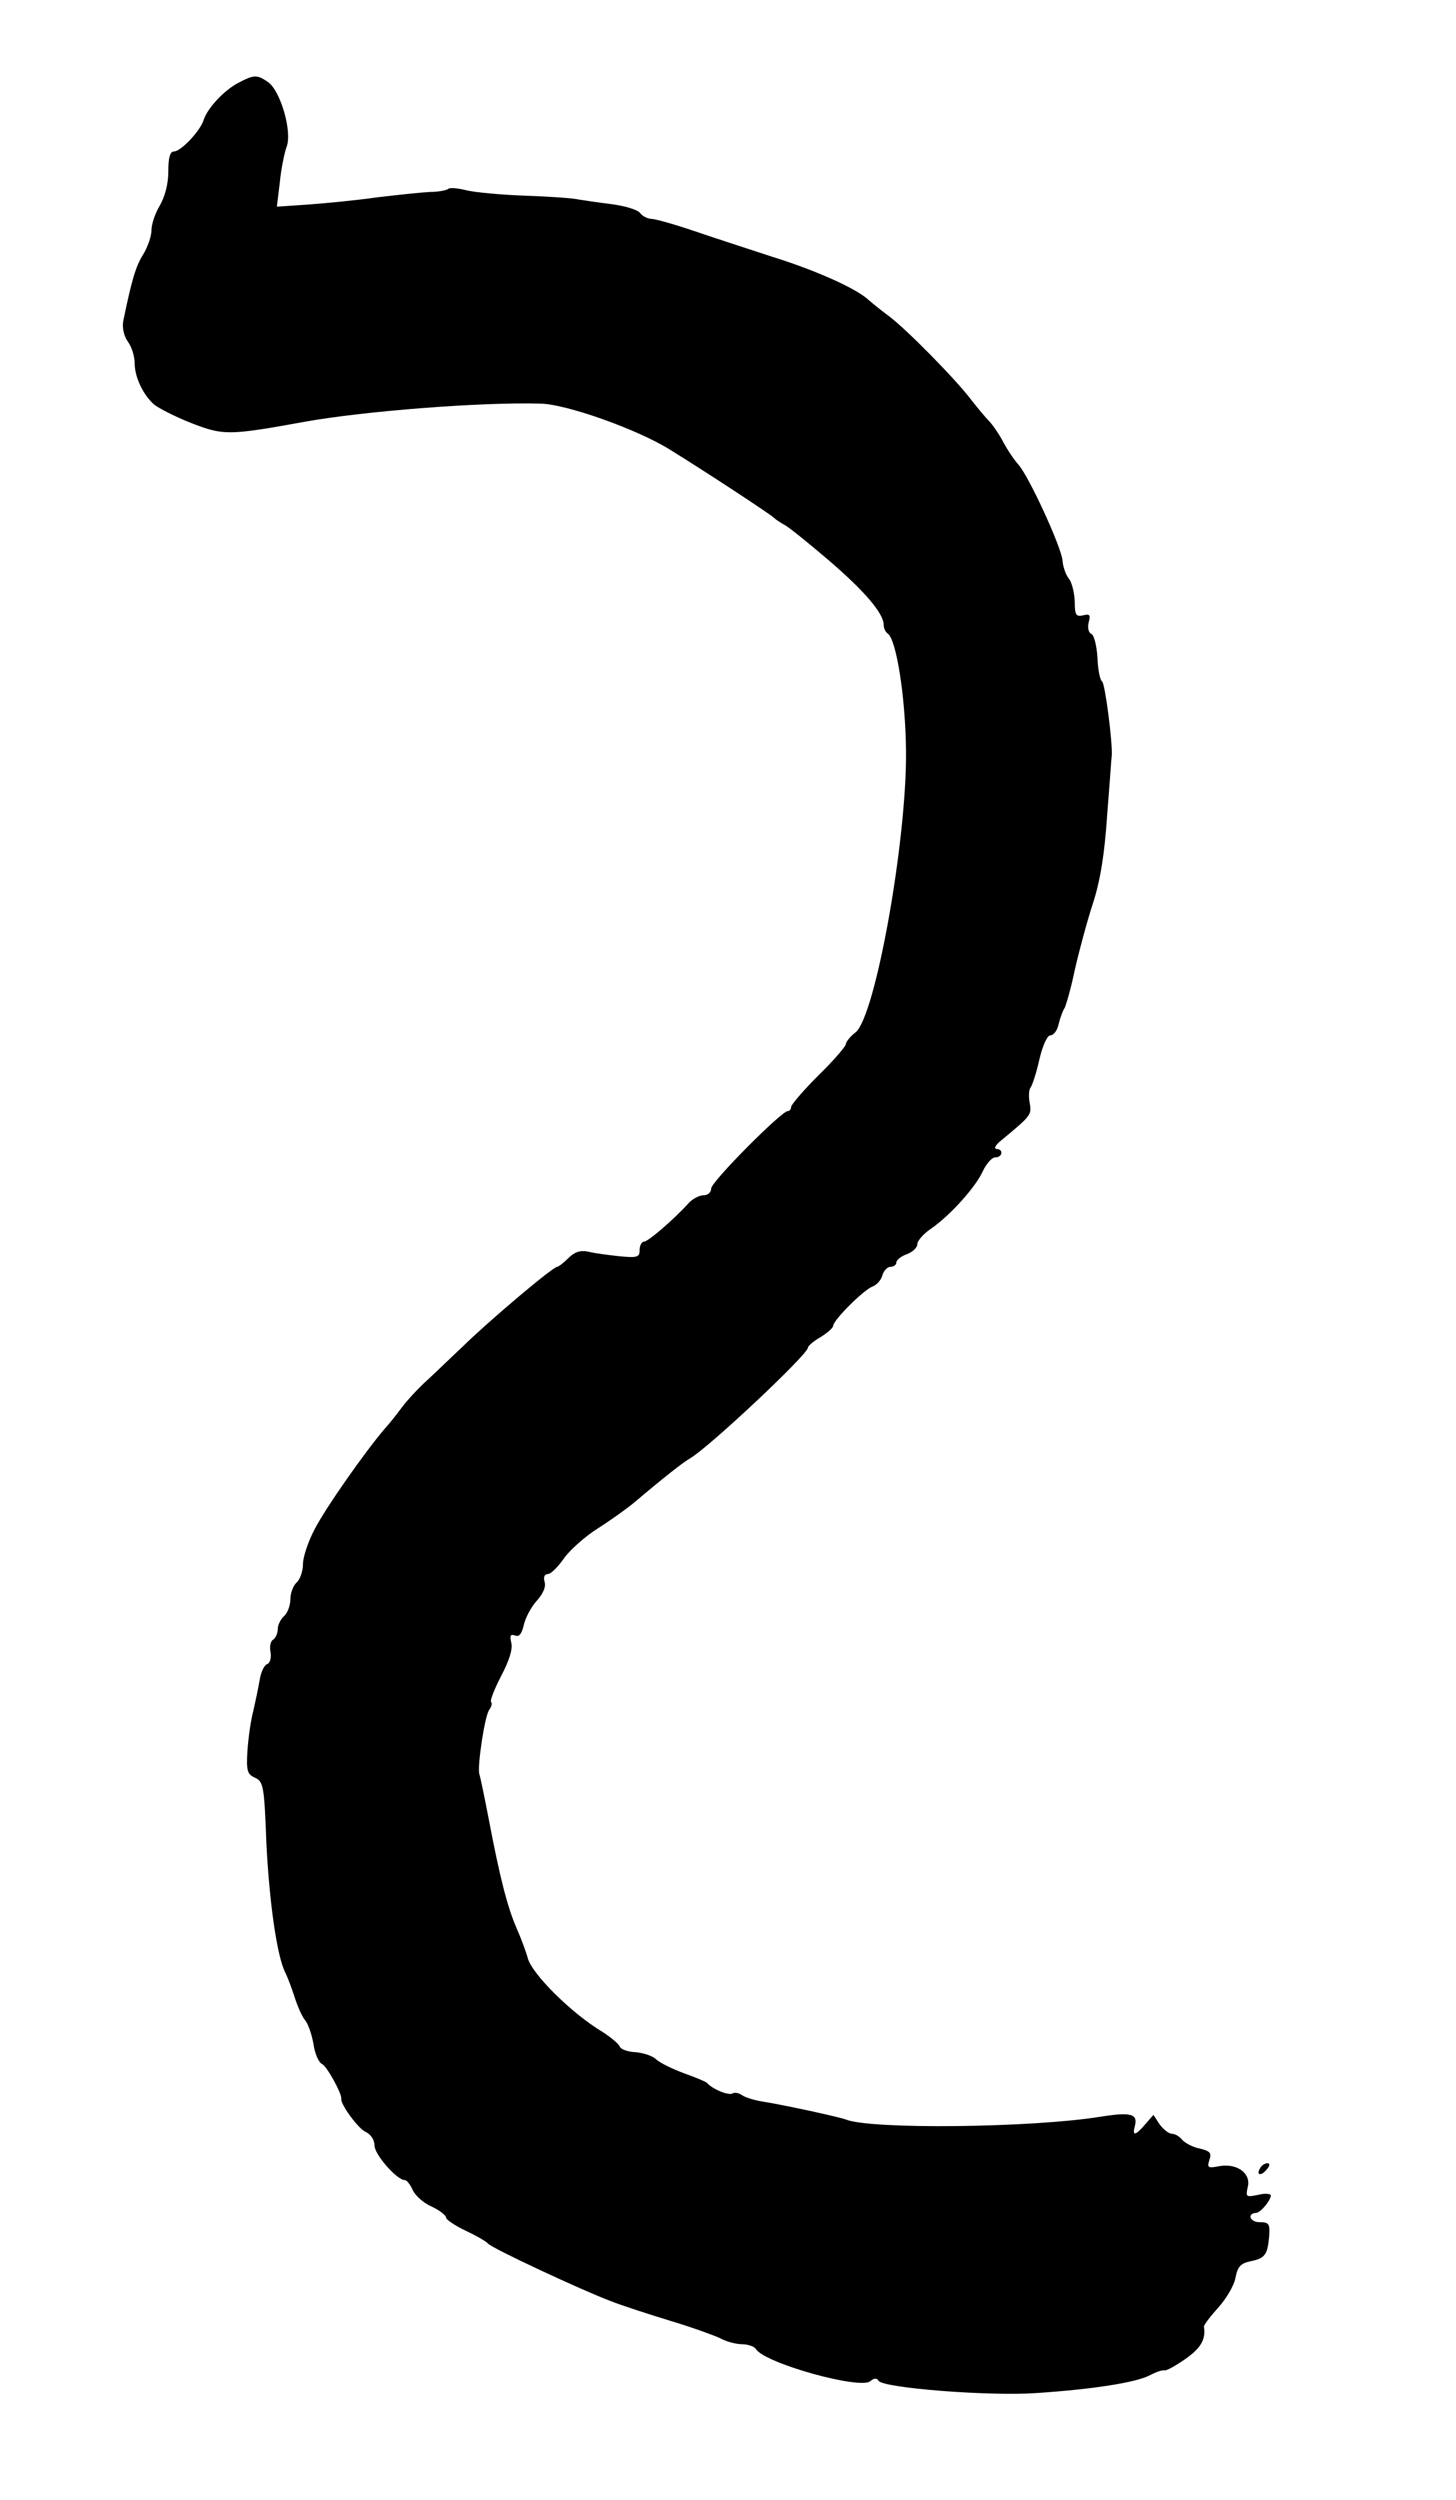 <?xml version="1.0" standalone="no"?>
<!DOCTYPE svg PUBLIC "-//W3C//DTD SVG 20010904//EN"
 "http://www.w3.org/TR/2001/REC-SVG-20010904/DTD/svg10.dtd">
<svg version="1.0" xmlns="http://www.w3.org/2000/svg"
 width="346pt" height="594pt" viewBox="0 0 346 594"
 preserveAspectRatio="xMidYMid meet">
<g transform="translate(0,594) scale(0.1,-0.1)"
fill="#000000" stroke="none">
<path d="M566 5743 c-34 -18 -73 -60 -82 -88 -8 -26 -54 -75 -71 -75 -9 0 -13
-15 -13 -47 0 -30 -8 -60 -20 -81 -11 -18 -20 -44 -20 -59 0 -14 -9 -40 -20
-58 -18 -29 -27 -61 -47 -157 -3 -16 1 -36 11 -50 9 -12 16 -35 16 -51 0 -33
20 -75 46 -98 11 -9 50 -29 88 -44 77 -30 89 -30 271 3 139 25 418 47 559 43
62 -1 233 -62 309 -110 89 -55 241 -155 247 -162 3 -3 13 -10 24 -16 10 -5 57
-43 105 -84 84 -72 131 -126 131 -154 0 -8 4 -16 9 -20 21 -12 43 -153 44
-280 2 -213 -73 -631 -120 -668 -13 -10 -23 -23 -23 -28 0 -5 -29 -39 -65 -74
-36 -36 -65 -70 -65 -75 0 -6 -4 -10 -8 -10 -15 0 -182 -168 -182 -184 0 -9
-8 -16 -18 -16 -10 0 -25 -8 -34 -17 -38 -42 -98 -93 -107 -93 -6 0 -11 -9
-11 -20 0 -17 -5 -19 -47 -15 -27 3 -60 7 -75 11 -19 4 -33 -1 -47 -15 -12
-12 -24 -21 -27 -21 -10 0 -163 -129 -225 -190 -32 -30 -72 -69 -91 -86 -18
-17 -42 -43 -53 -58 -11 -15 -29 -38 -41 -51 -47 -55 -141 -189 -166 -238 -15
-28 -28 -66 -28 -83 0 -17 -7 -37 -15 -44 -8 -7 -15 -25 -15 -40 0 -15 -7 -33
-15 -40 -8 -7 -15 -21 -15 -31 0 -10 -5 -21 -11 -25 -6 -3 -9 -17 -6 -30 2
-13 -1 -25 -8 -28 -7 -2 -15 -19 -18 -38 -3 -18 -10 -51 -15 -73 -6 -22 -12
-65 -14 -95 -3 -48 0 -56 18 -64 20 -9 22 -20 27 -155 7 -140 25 -269 45 -308
5 -10 15 -36 22 -58 7 -22 18 -47 25 -55 7 -8 16 -34 20 -57 3 -23 13 -44 20
-47 11 -4 48 -71 46 -83 -2 -13 40 -70 57 -78 13 -6 22 -19 22 -33 0 -21 53
-82 72 -82 5 0 13 -11 19 -24 6 -13 26 -31 45 -39 19 -9 34 -21 34 -26 0 -5
21 -19 48 -32 26 -12 49 -26 52 -30 7 -10 221 -110 290 -136 30 -12 96 -33
145 -48 50 -15 102 -34 117 -41 14 -8 38 -14 51 -14 14 0 29 -5 33 -11 20 -34
247 -97 272 -77 9 8 16 8 20 1 11 -17 264 -37 375 -29 135 9 236 25 269 42 15
8 30 13 35 12 4 -2 27 11 50 27 37 26 49 47 44 77 0 4 15 24 34 45 19 21 38
53 41 71 5 26 12 34 35 39 35 7 41 15 45 59 2 30 0 34 -23 34 -23 0 -30 21 -8
22 11 1 34 29 35 41 0 5 -14 6 -30 2 -29 -6 -30 -5 -25 18 9 33 -26 58 -68 50
-26 -5 -29 -4 -23 15 6 17 1 21 -23 27 -16 3 -35 13 -42 21 -6 8 -17 14 -24
14 -7 0 -20 10 -29 22 l-15 23 -20 -23 c-23 -27 -31 -28 -24 -3 7 28 -9 33
-79 22 -165 -27 -550 -31 -608 -7 -16 6 -144 34 -200 43 -19 3 -40 10 -47 15
-7 5 -17 7 -22 4 -9 -6 -48 10 -61 25 -3 3 -27 13 -55 23 -27 10 -58 25 -67
34 -9 8 -32 15 -49 16 -18 1 -34 7 -36 13 -3 7 -21 22 -41 35 -74 44 -169 139
-178 176 -4 15 -16 47 -27 72 -22 51 -40 123 -66 260 -10 52 -20 100 -22 105
-5 18 13 140 24 153 5 7 7 15 4 18 -3 3 8 31 24 62 19 36 28 64 24 79 -4 17
-2 21 9 17 10 -4 16 4 21 26 4 17 18 43 31 57 15 17 22 33 18 45 -3 11 0 18 8
18 7 0 24 17 38 37 14 20 50 52 80 71 30 19 69 47 86 61 72 61 118 97 134 106
46 27 280 247 280 263 0 4 14 16 30 25 16 10 30 22 30 27 0 13 72 85 93 93 11
4 21 16 24 27 3 11 12 20 19 20 8 0 14 5 14 10 0 6 11 15 25 20 14 5 25 16 25
24 0 8 15 25 33 37 46 32 106 99 123 137 8 17 21 32 29 32 18 0 20 20 3 20 -7
1 -2 10 12 21 70 58 72 60 67 88 -3 16 -2 32 2 37 4 5 14 35 21 67 8 34 19 57
26 57 8 0 17 12 20 28 4 15 10 32 14 37 3 6 15 46 24 90 10 44 29 115 43 158
18 55 28 119 34 210 6 73 10 137 11 142 2 32 -16 171 -23 176 -5 3 -10 28 -11
57 -2 28 -8 54 -15 56 -6 3 -9 14 -6 27 5 18 3 21 -13 17 -17 -4 -20 1 -20 33
-1 22 -7 46 -14 54 -7 9 -14 28 -15 43 -3 33 -79 198 -104 227 -10 11 -27 36
-37 55 -10 19 -26 42 -34 50 -8 8 -27 31 -42 50 -36 48 -156 170 -197 200 -19
14 -41 32 -50 40 -30 26 -123 68 -226 100 -55 18 -138 45 -185 61 -47 16 -93
29 -102 29 -8 0 -21 6 -27 14 -6 8 -37 17 -68 21 -32 4 -66 9 -78 11 -11 3
-67 7 -125 9 -58 2 -122 8 -142 13 -20 5 -40 7 -43 3 -4 -3 -23 -7 -43 -7 -20
-1 -77 -7 -127 -13 -49 -7 -122 -14 -163 -17 l-74 -5 7 58 c3 32 11 70 16 84
14 35 -14 133 -44 154 -26 18 -33 18 -71 -2z"/>
<path d="M2995 789 c-11 -17 1 -21 15 -4 8 9 8 15 2 15 -6 0 -14 -5 -17 -11z"/>
</g>
</svg>
